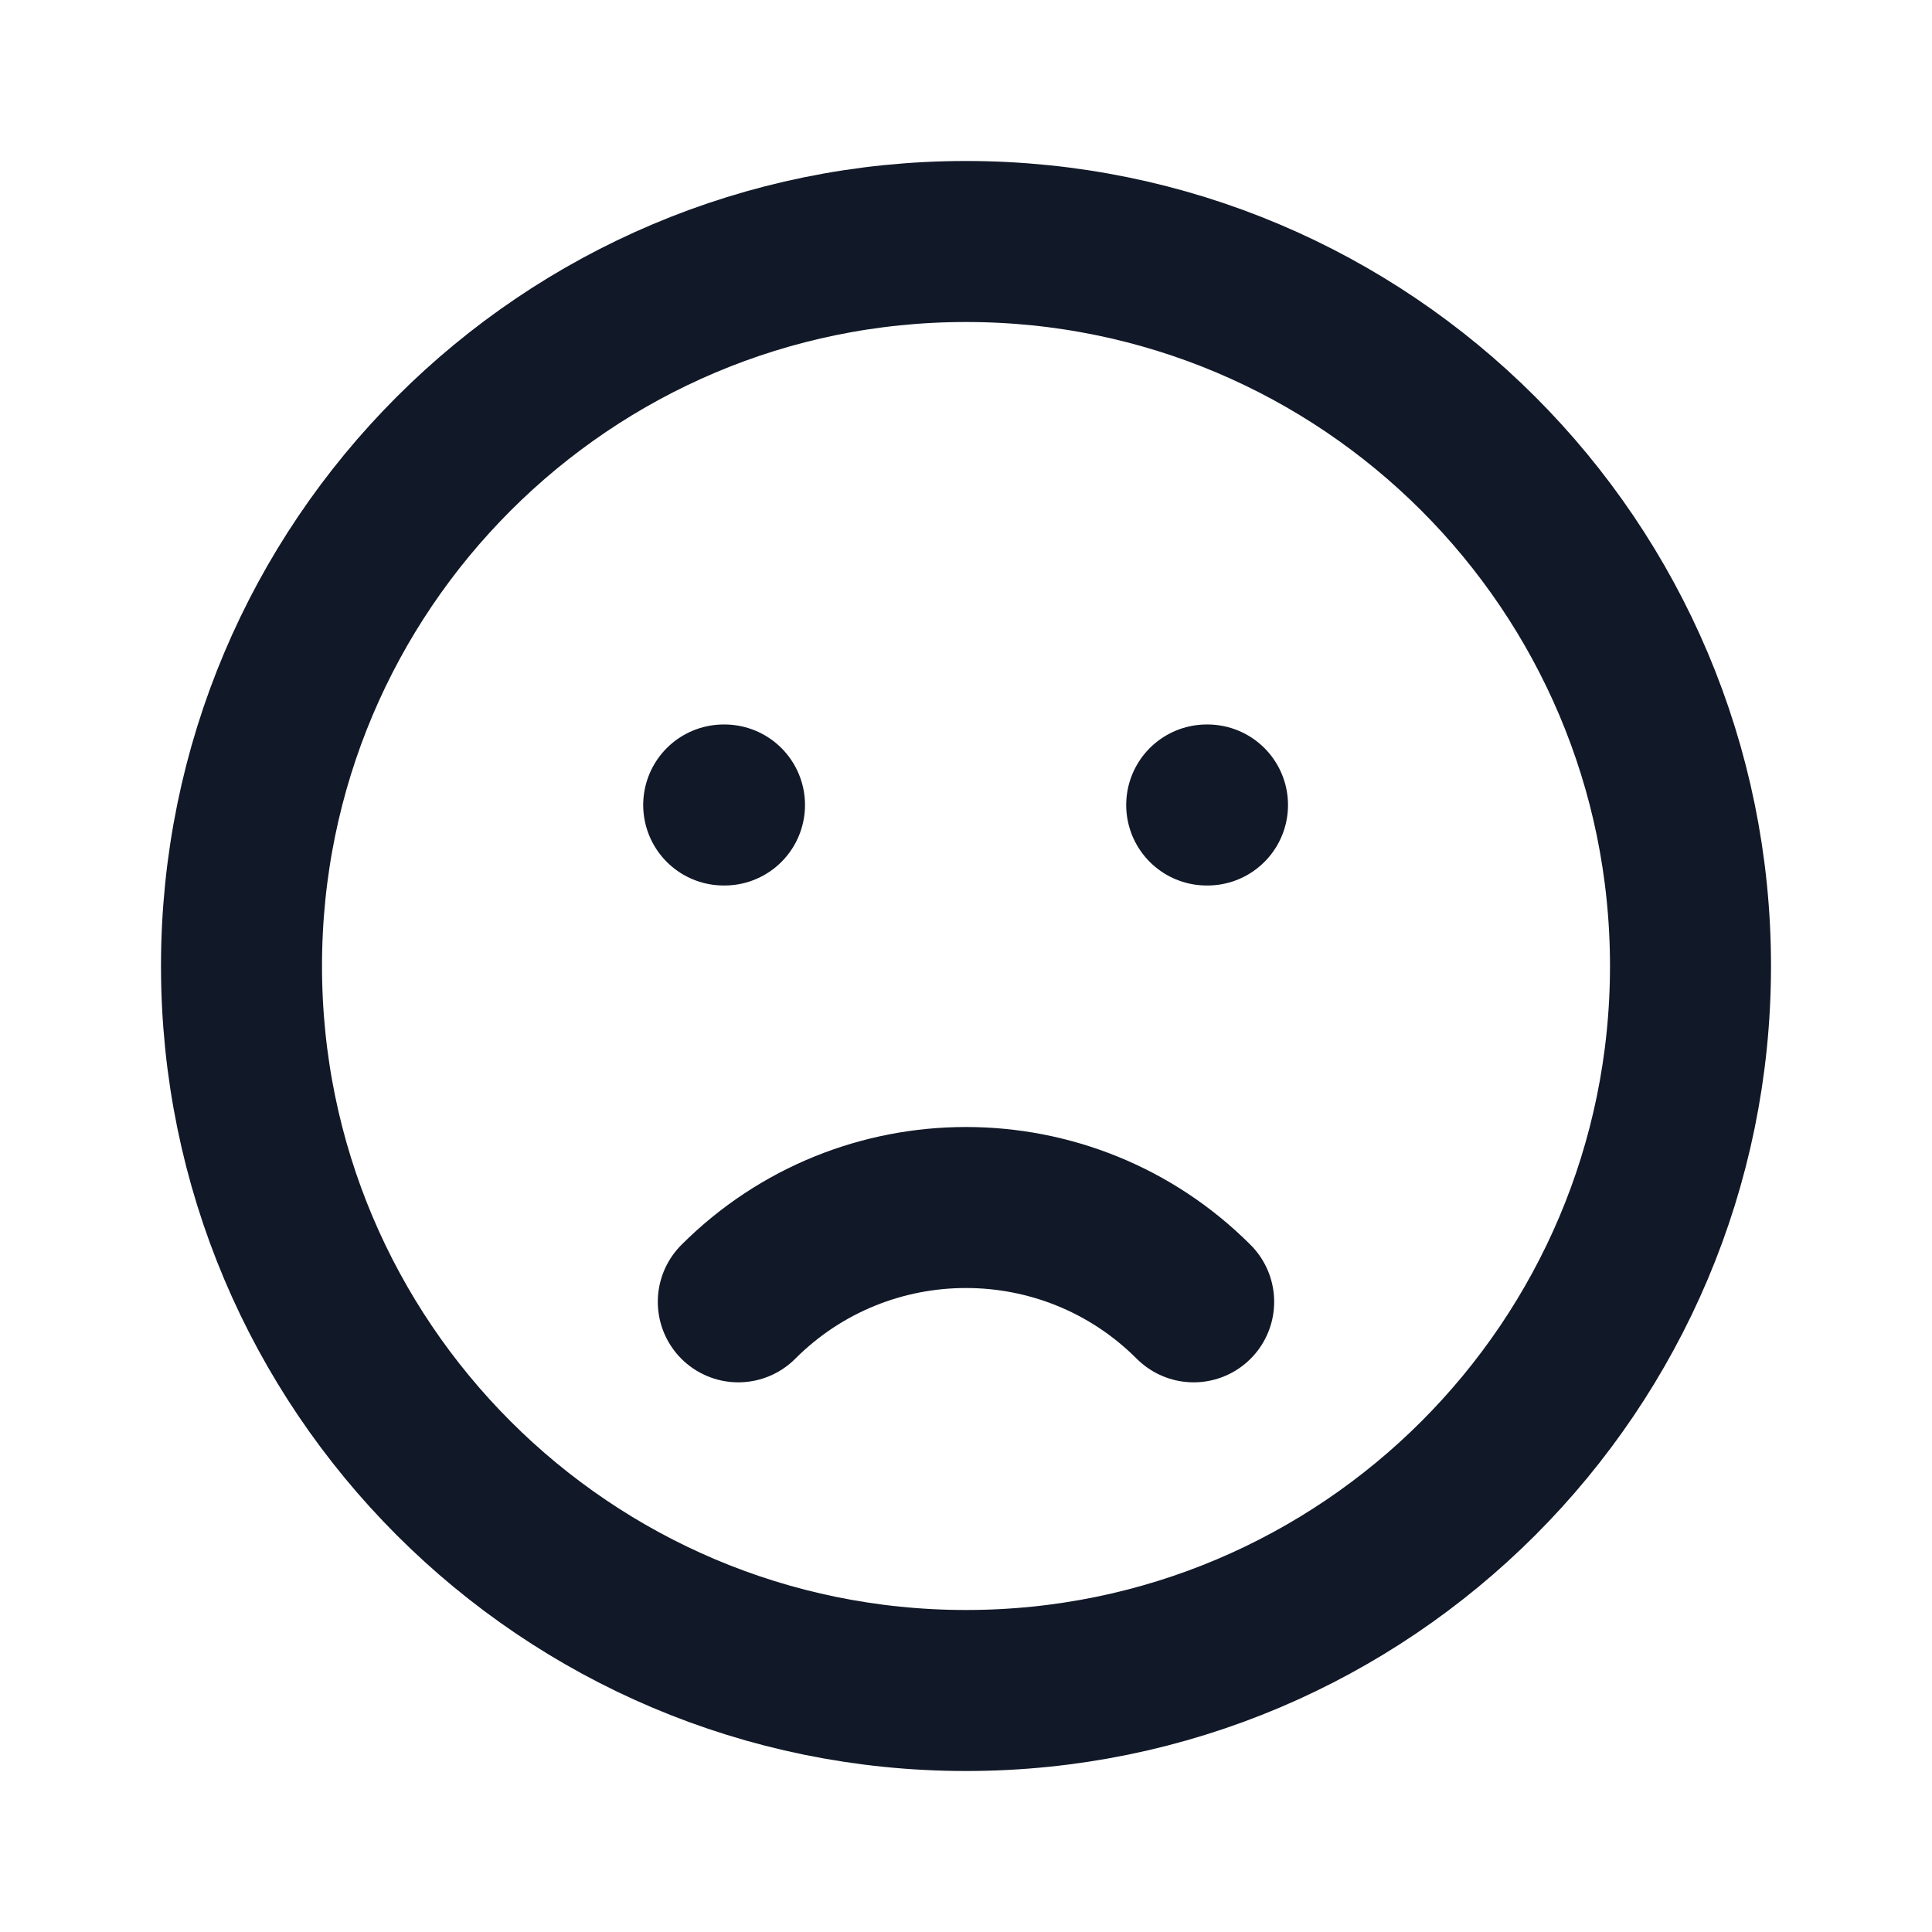 <svg width="56" height="56" viewBox="0 0 56 56" fill="none" xmlns="http://www.w3.org/2000/svg">
<path d="M34.599 37.734C30.955 34.089 25.045 34.089 21.4 37.734M35 23.333H34.977M21 23.333H20.977M7 28C7 39.598 16.402 49 28 49C39.598 49 49 39.598 49 28C49 16.402 39.598 7 28 7C16.402 7 7 16.402 7 28Z" stroke="#111827" stroke-width="4.667" stroke-linecap="round" stroke-linejoin="round"/>
</svg>
